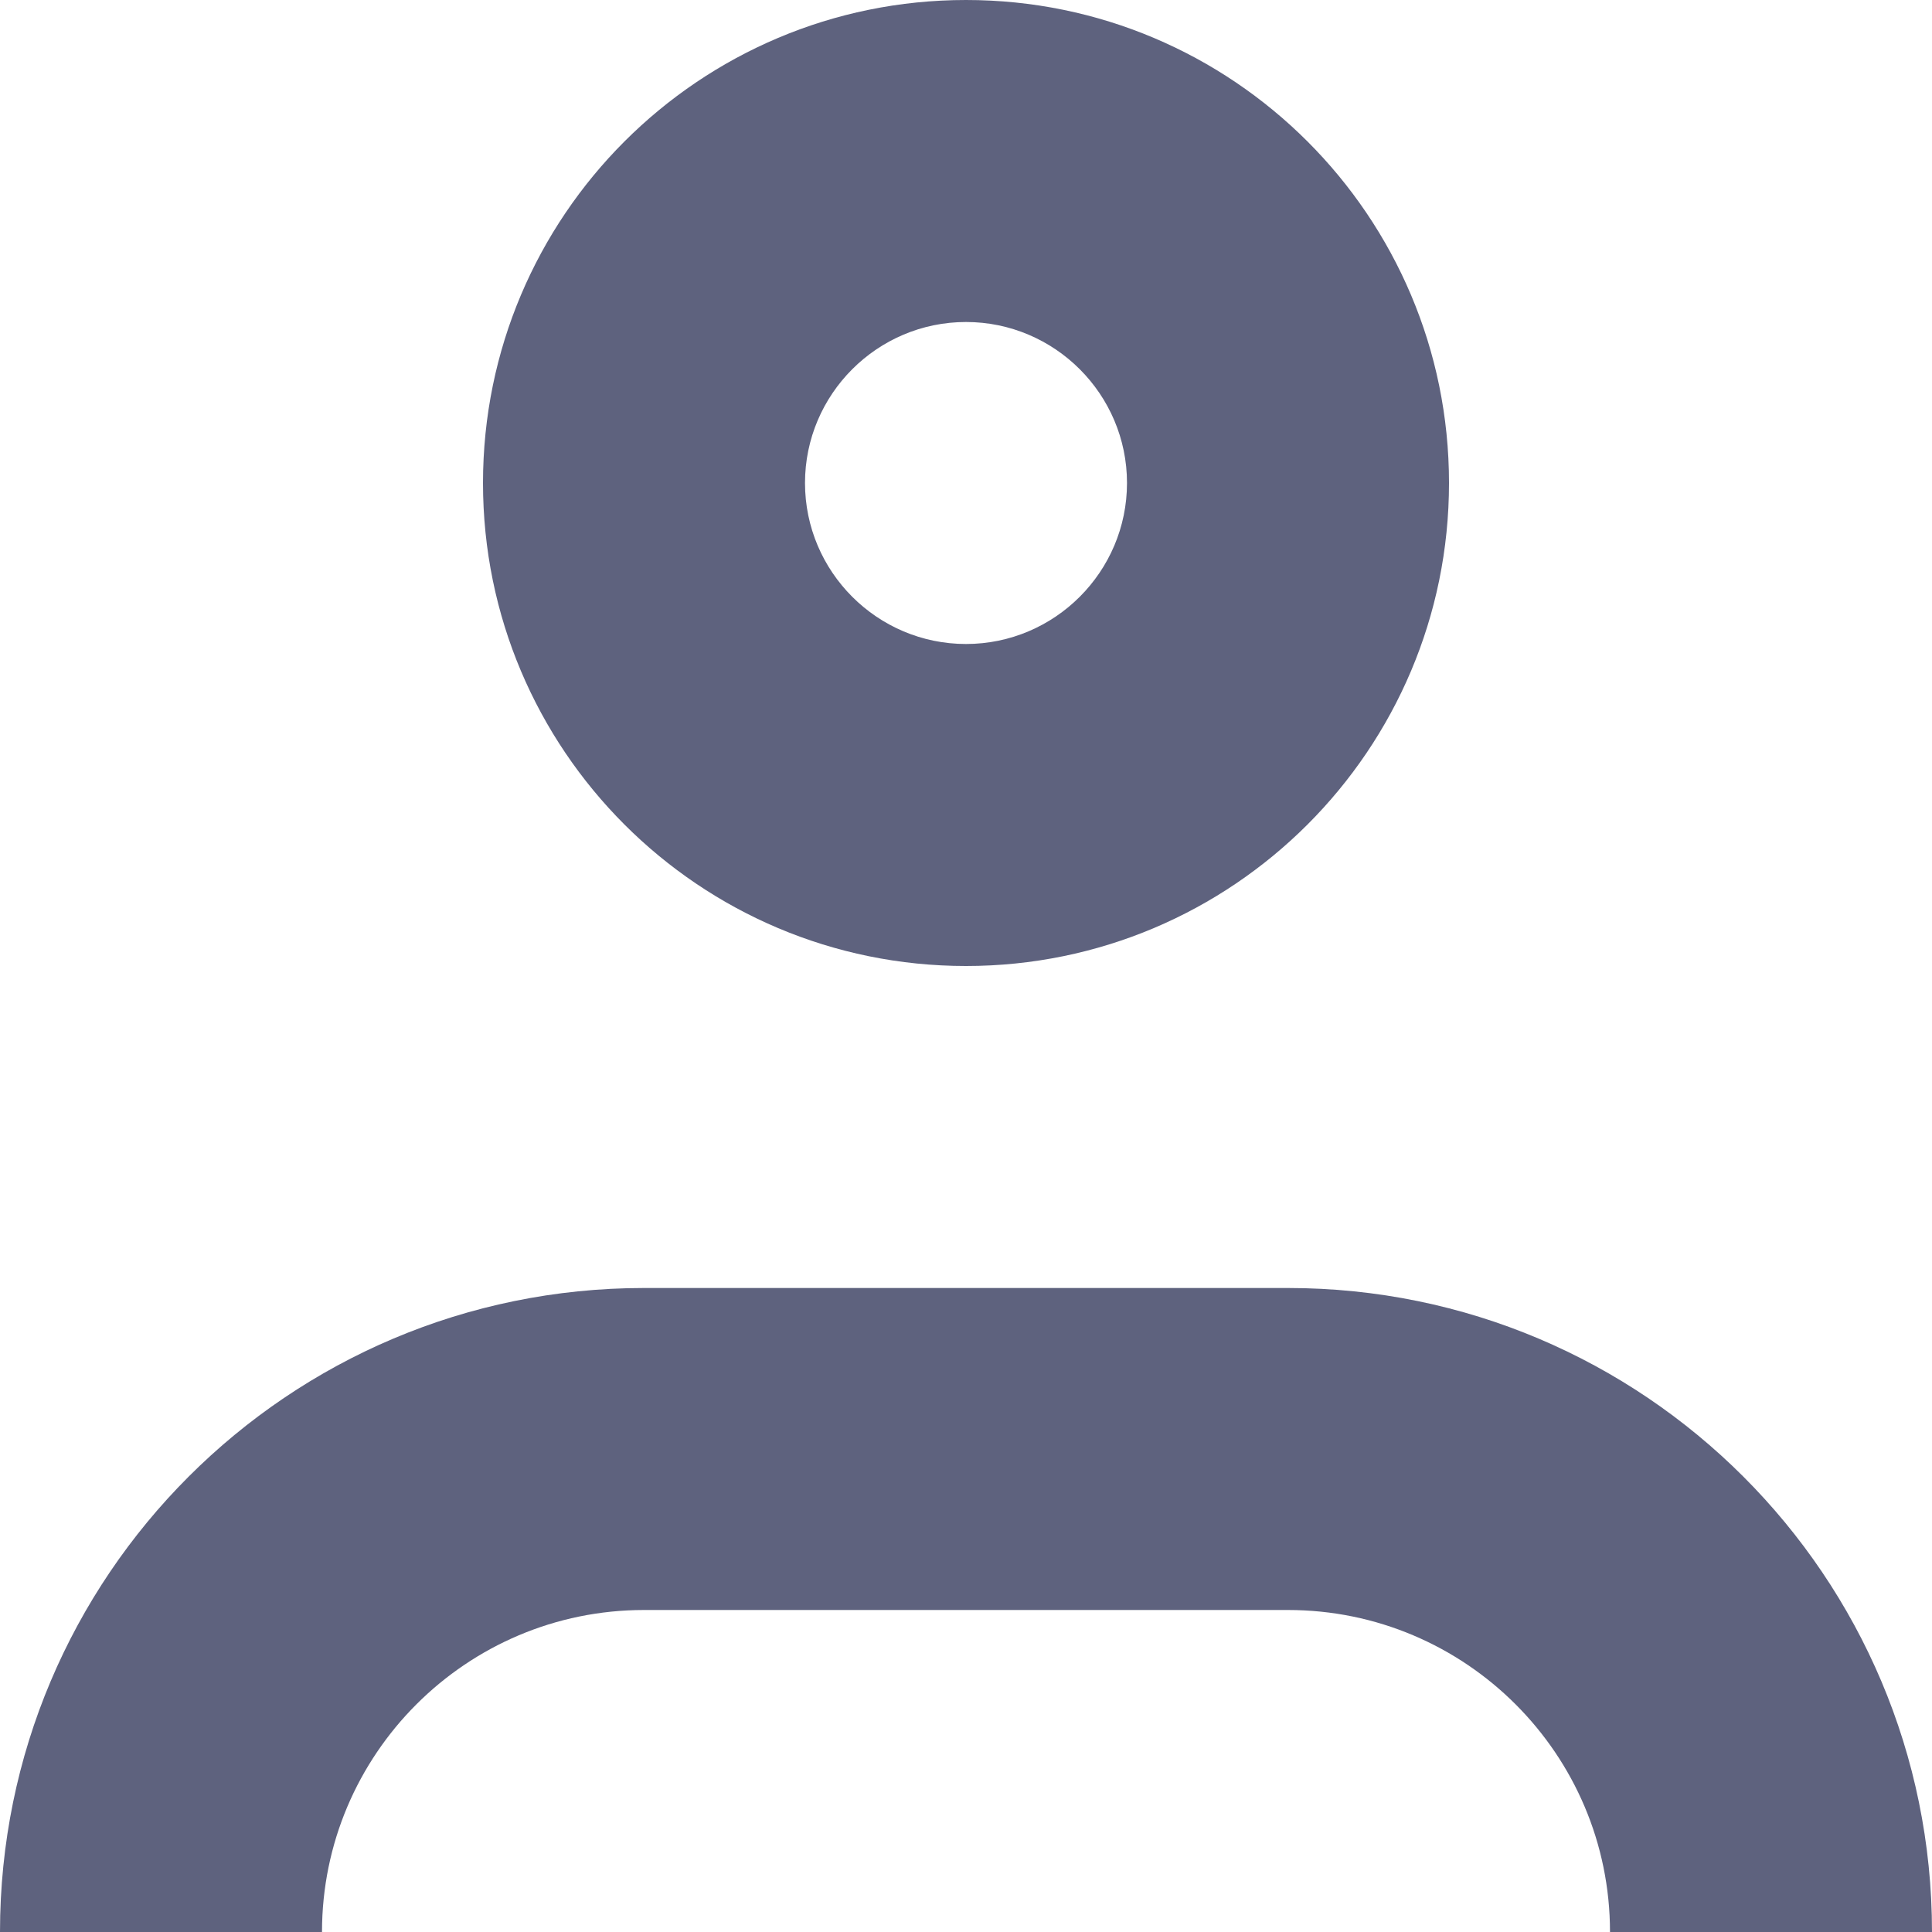 <svg xmlns:xlink="http://www.w3.org/1999/xlink" xmlns="http://www.w3.org/2000/svg" role="img" class="df-icon df-icon--lineups" width="16"  height="16" ><defs><symbol id="lineups" viewBox="0 0 12 12">
		<title>Match Lineups Icon</title>
		<path d="M6,2c0.551,0,1,0.449,1,1S6.551,4,6,4S5,3.551,5,3S5.449,2,6,2M6,0C4.343,0,3,1.343,3,3s1.343,3,3,3c1.656,0,3-1.343,3-3S7.656,0,6,0L6,0z"></path>
		<path d="M4,10h4c1.103,0,2,0.896,2,2h2c0-2.209-1.791-4-4-4H4c-2.209,0-4,1.791-4,4h2C2,10.896,2.897,10,4,10z"></path>
	</symbol></defs>
												<use xlink:href="#lineups" fill="#5E627E" stroke-width="2px"></use>
											</svg>